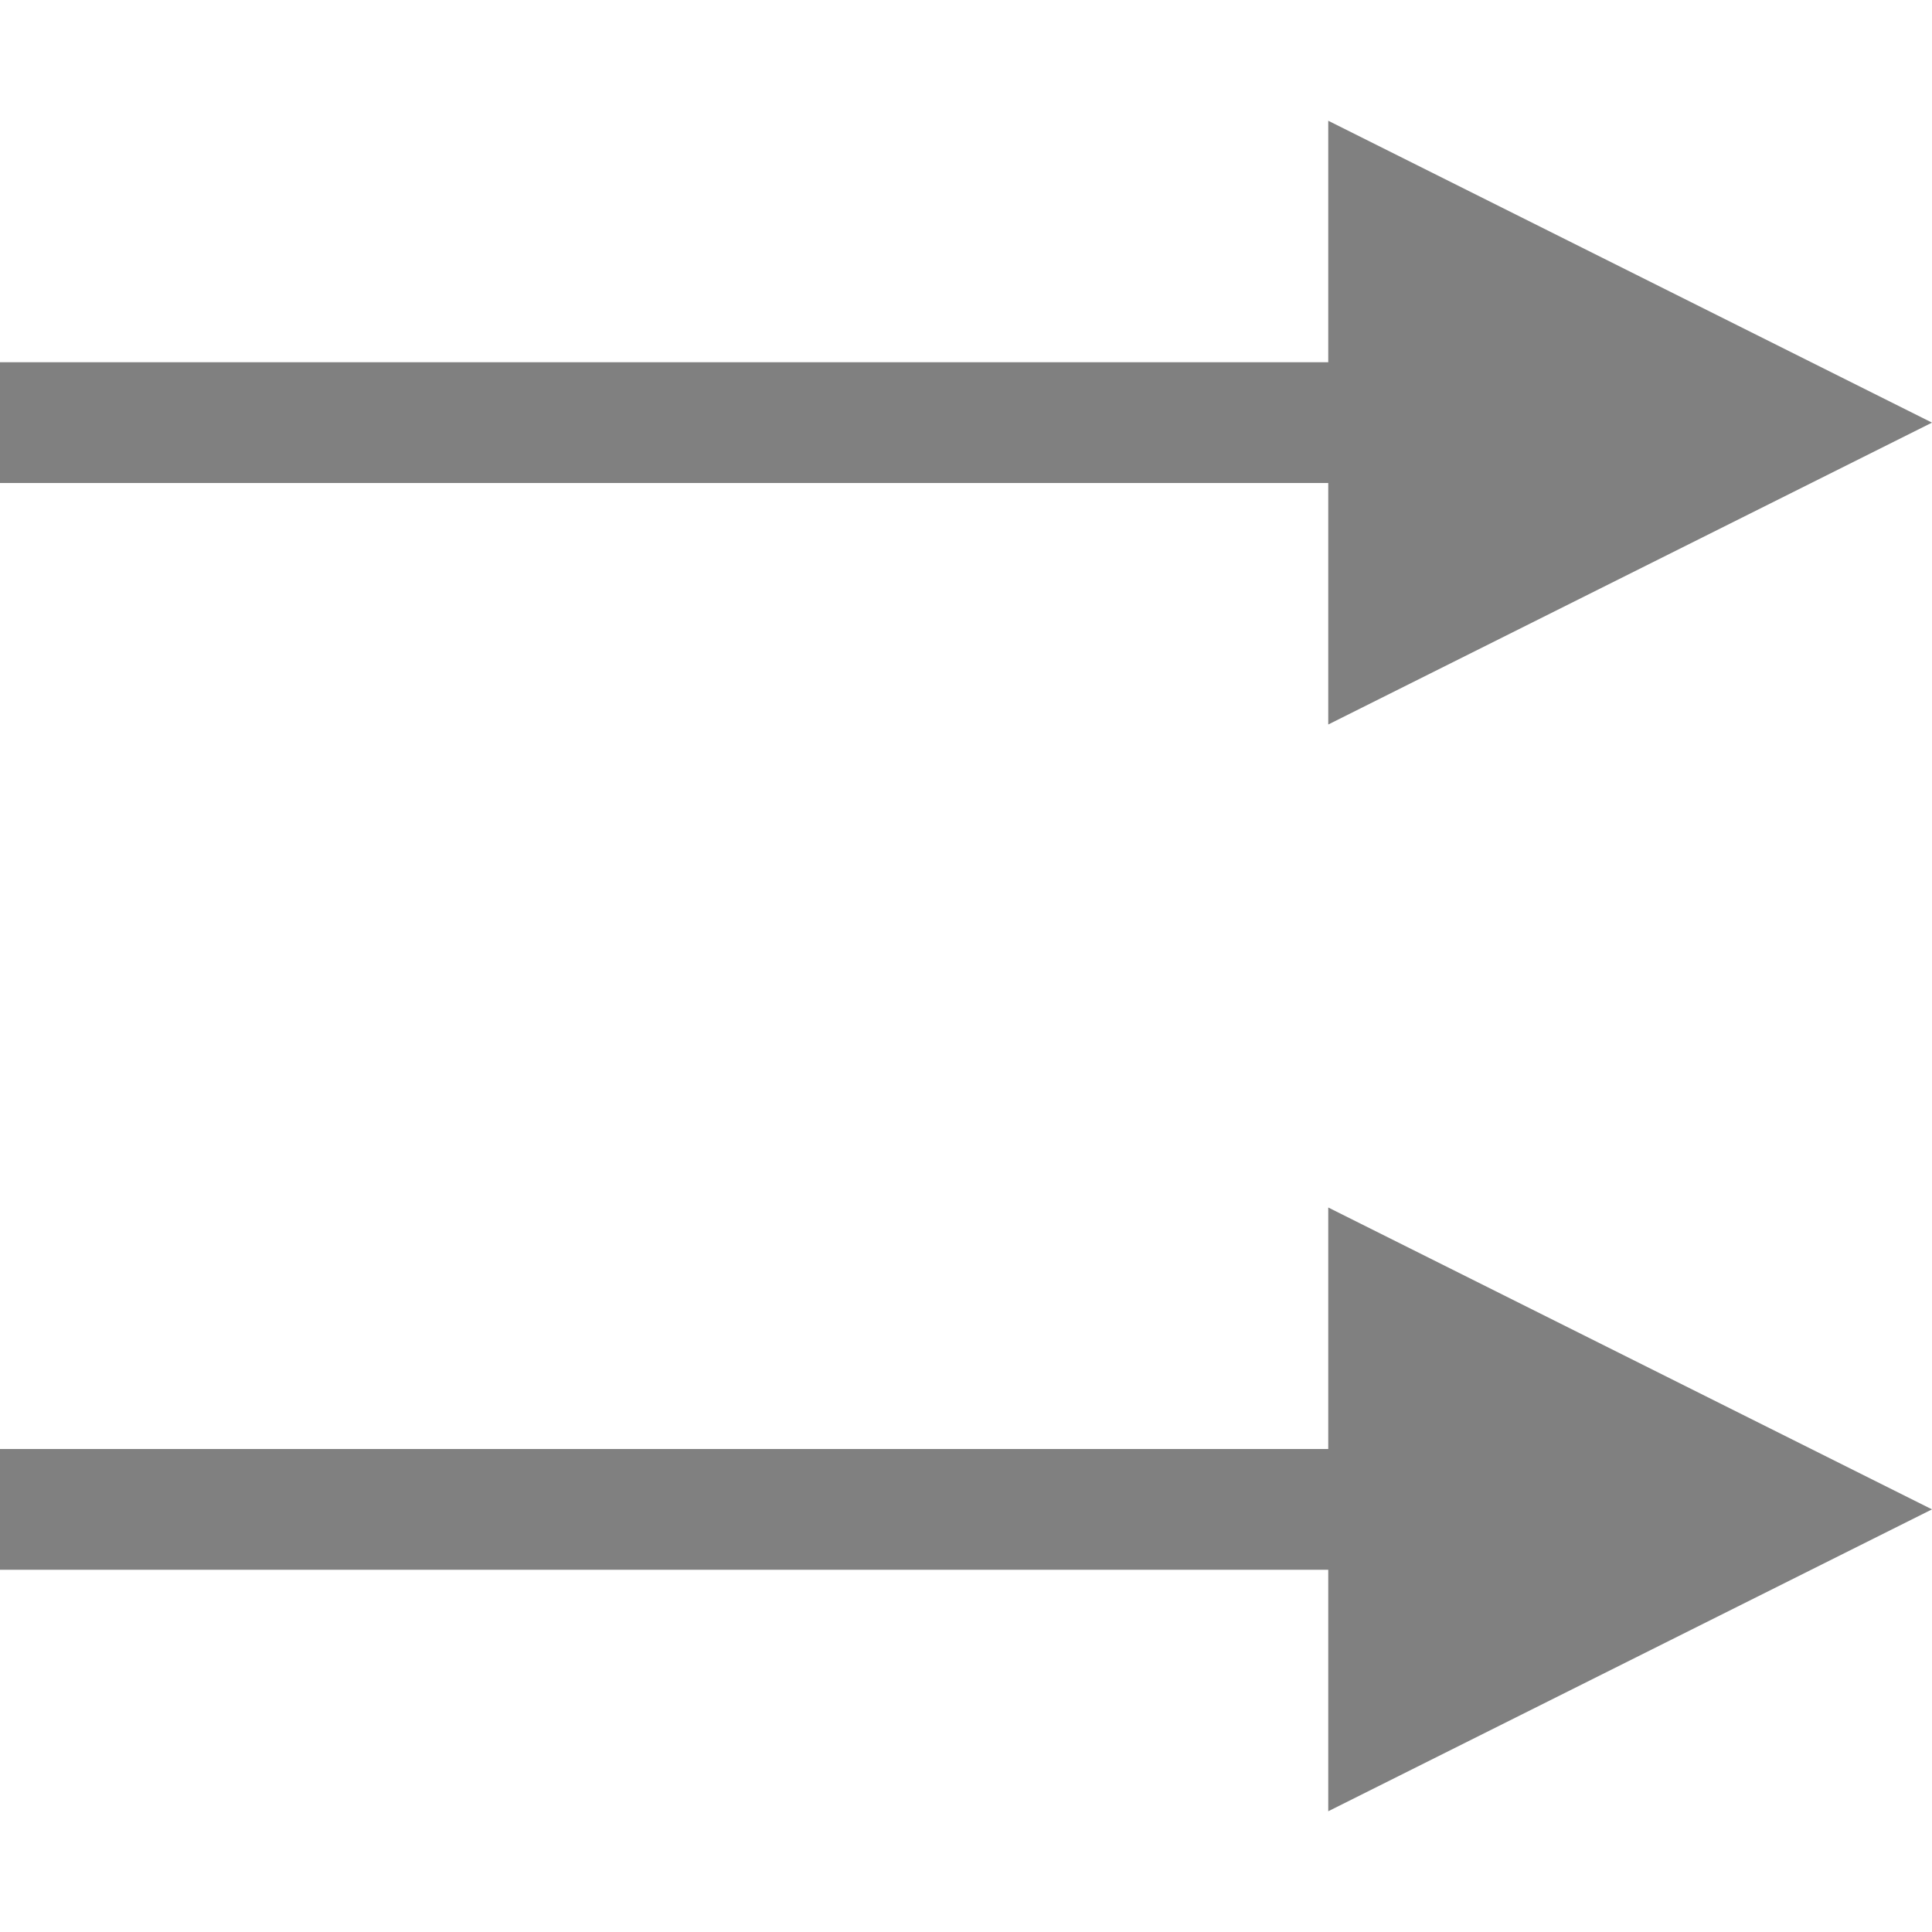 <?xml version="1.0" encoding="utf-8"?>
<svg width="16" height="16" viewBox="0 0 16 16" fill="gray" xmlns="http://www.w3.org/2000/svg">
<path d="M11 1.52588e-05L11 2L0 2L0 3L11 3L11 5L16 2.5L11 0L11 1.52588e-05Z" transform="translate(0 10)"/>
<path d="M11 1.52588e-05L11 2L0 2L0 3L11 3L11 5L16 2.5L11 0L11 1.52588e-05Z" transform="translate(0 1)"/>
</svg>